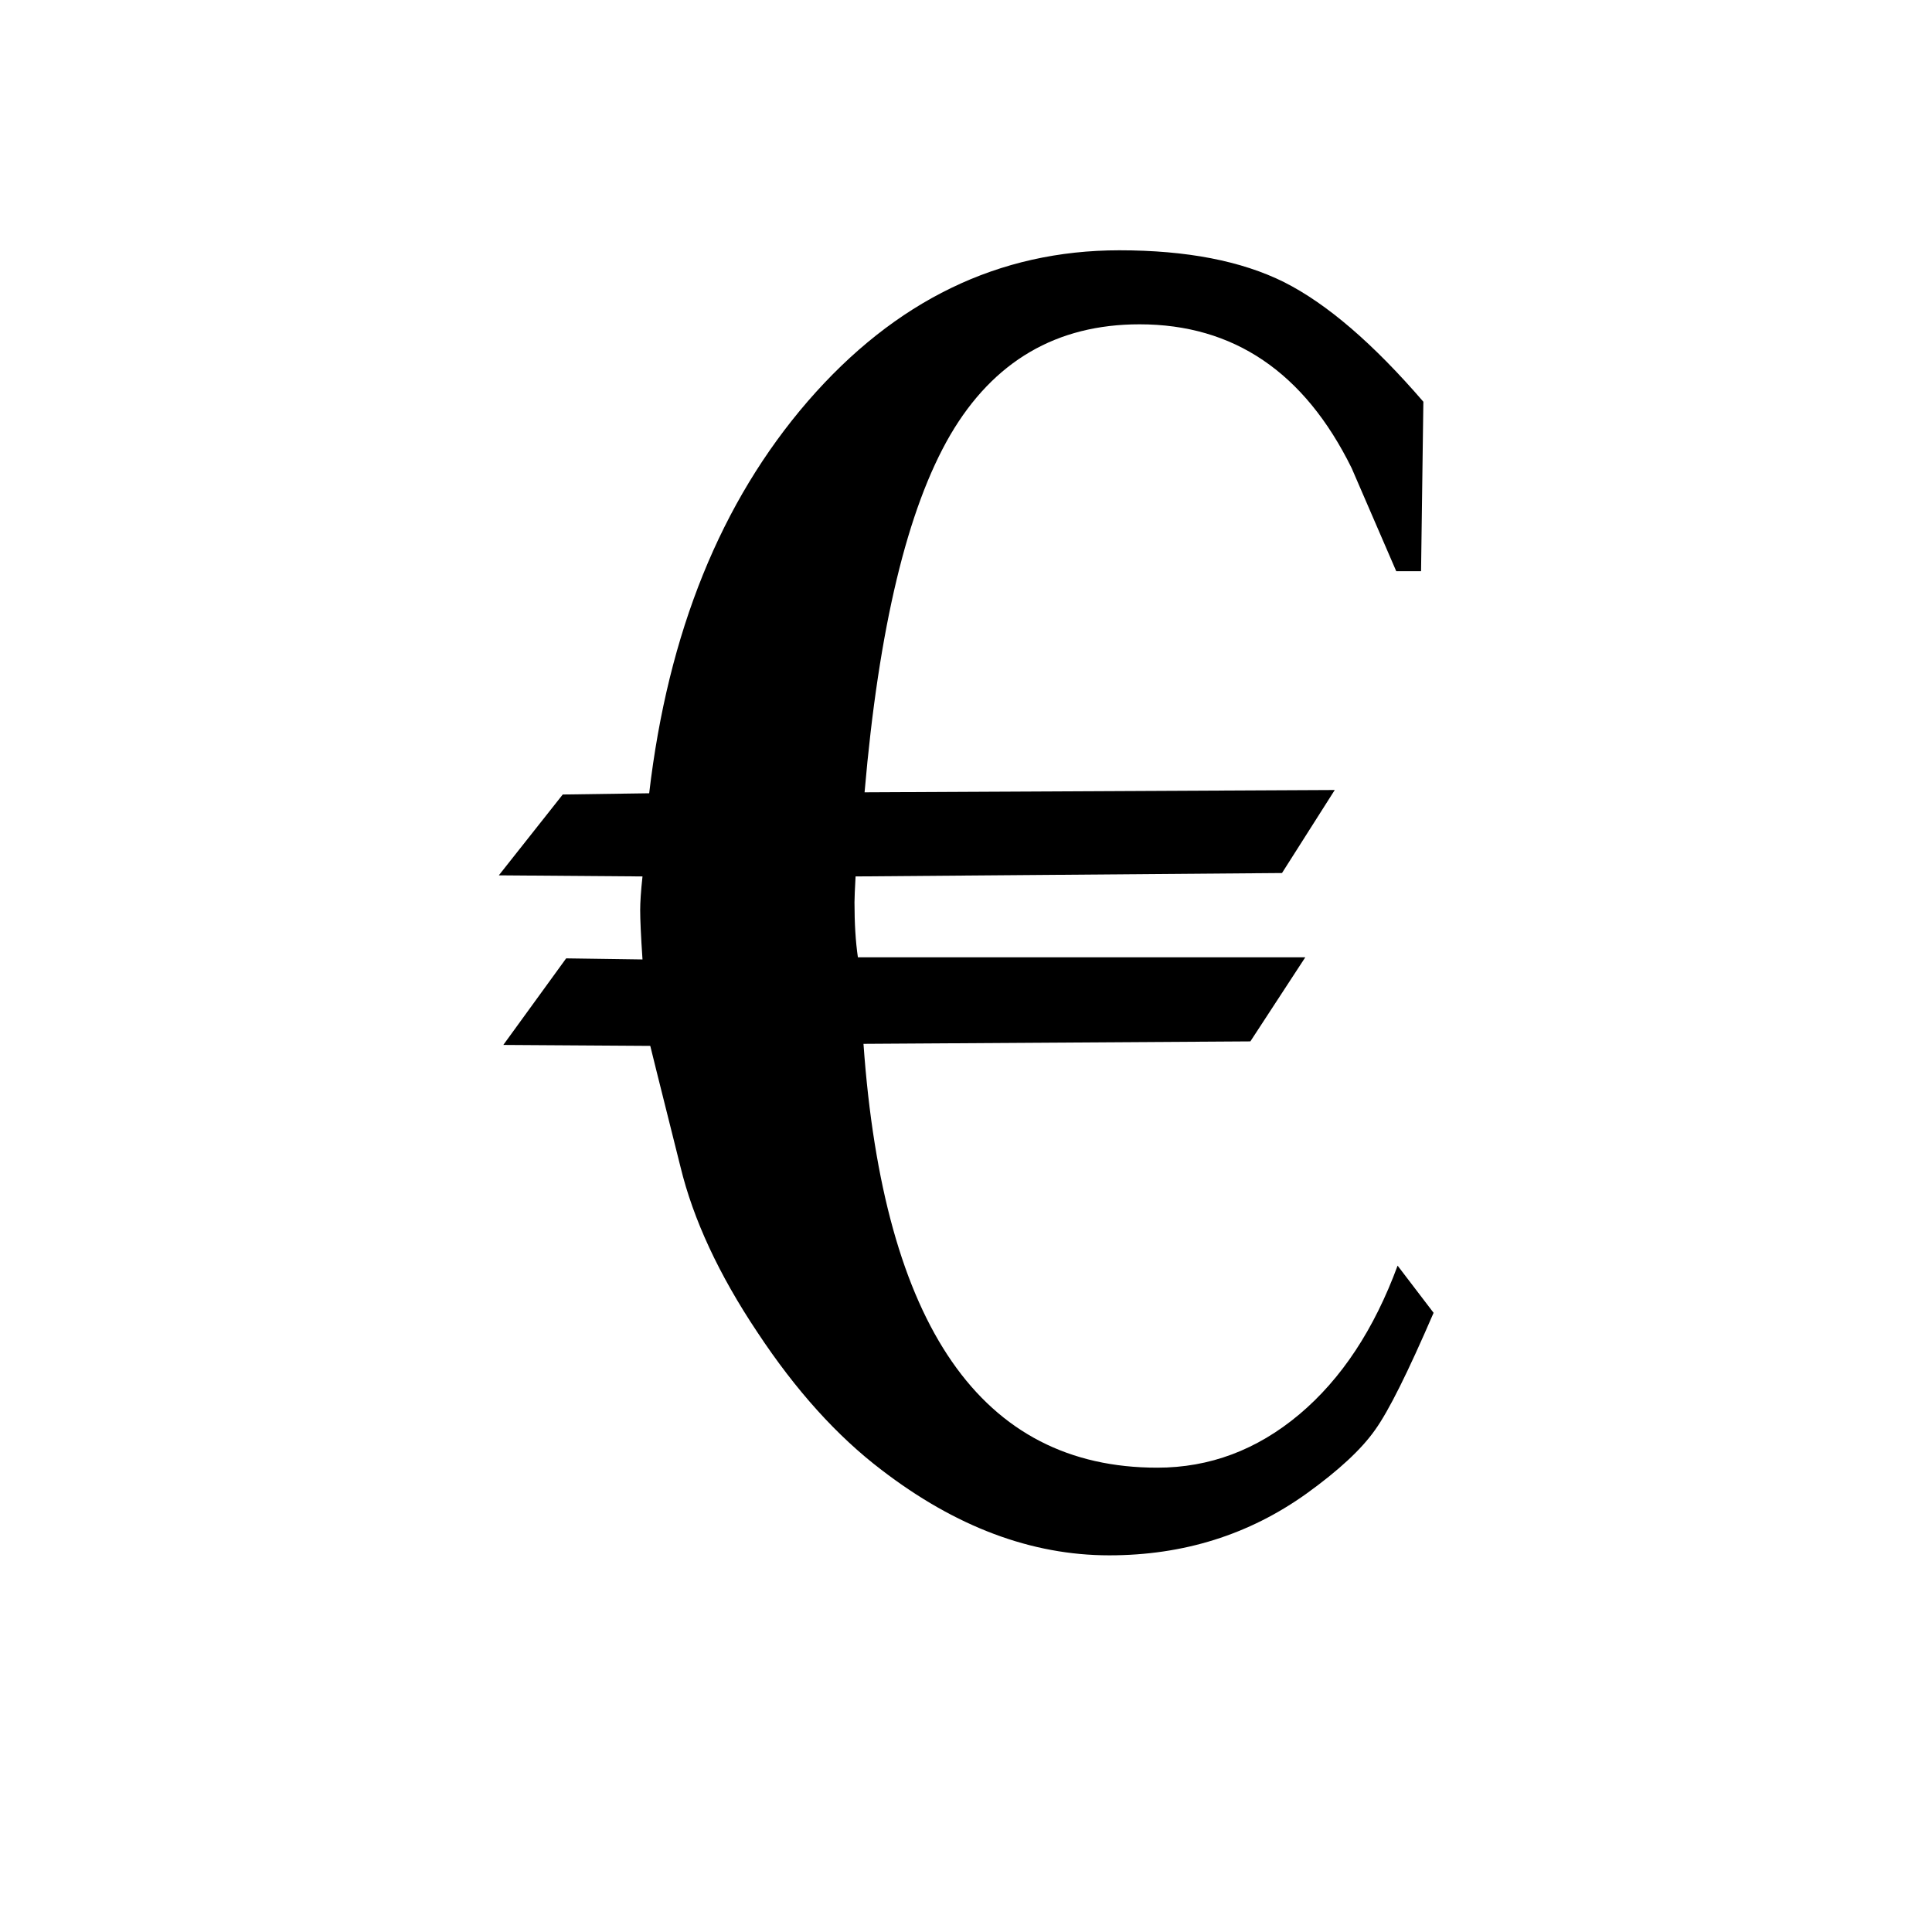 <?xml version="1.0" encoding="utf-8"?>
<!-- Generator: Adobe Illustrator 15.1.0, SVG Export Plug-In . SVG Version: 6.00 Build 0)  -->
<!DOCTYPE svg PUBLIC "-//W3C//DTD SVG 1.1//EN" "http://www.w3.org/Graphics/SVG/1.1/DTD/svg11.dtd">
<svg version="1.1" id="Layer_1" xmlns="http://www.w3.org/2000/svg" xmlns:xlink="http://www.w3.org/1999/xlink" x="0px" y="0px"
	 width="14.172px" height="14.172px" viewBox="0 0 14.172 14.172" enable-background="new 0 0 14.172 14.172" xml:space="preserve">
<g enable-background="new    ">
	<path d="M10.441,2.947L10.424,4.19h-0.182L9.915,3.434C9.568,2.73,9.049,2.379,8.359,2.379c-0.608,0-1.071,0.27-1.388,0.811
		C6.656,3.731,6.446,4.604,6.342,5.812l3.449-0.017L9.404,6.404L6.276,6.429C6.271,6.523,6.268,6.585,6.268,6.619
		c0,0.153,0.008,0.288,0.025,0.403h3.282L9.172,7.639L6.334,7.657c0.147,2.072,0.866,3.109,2.155,3.109
		c0.384,0,0.731-0.13,1.042-0.391c0.311-0.262,0.549-0.625,0.721-1.091l0.264,0.346c-0.188,0.435-0.329,0.72-0.43,0.86
		c-0.099,0.141-0.266,0.296-0.502,0.466c-0.422,0.302-0.903,0.453-1.447,0.453c-0.571,0-1.127-0.209-1.67-0.626
		c-0.325-0.247-0.629-0.583-0.911-1.01C5.273,9.35,5.085,8.944,4.992,8.561L4.819,7.87C4.808,7.826,4.792,7.76,4.77,7.672
		L3.692,7.665L4.153,7.03l0.56,0.008C4.701,6.862,4.696,6.742,4.696,6.676c0-0.055,0.005-0.138,0.017-0.247L3.659,6.421l0.469-0.593
		l0.634-0.009C4.9,4.639,5.288,3.681,5.926,2.943c0.64-0.738,1.4-1.107,2.285-1.107c0.494,0,0.896,0.078,1.209,0.234
		C9.733,2.228,10.073,2.52,10.441,2.947z"/>
</g>
</svg>
